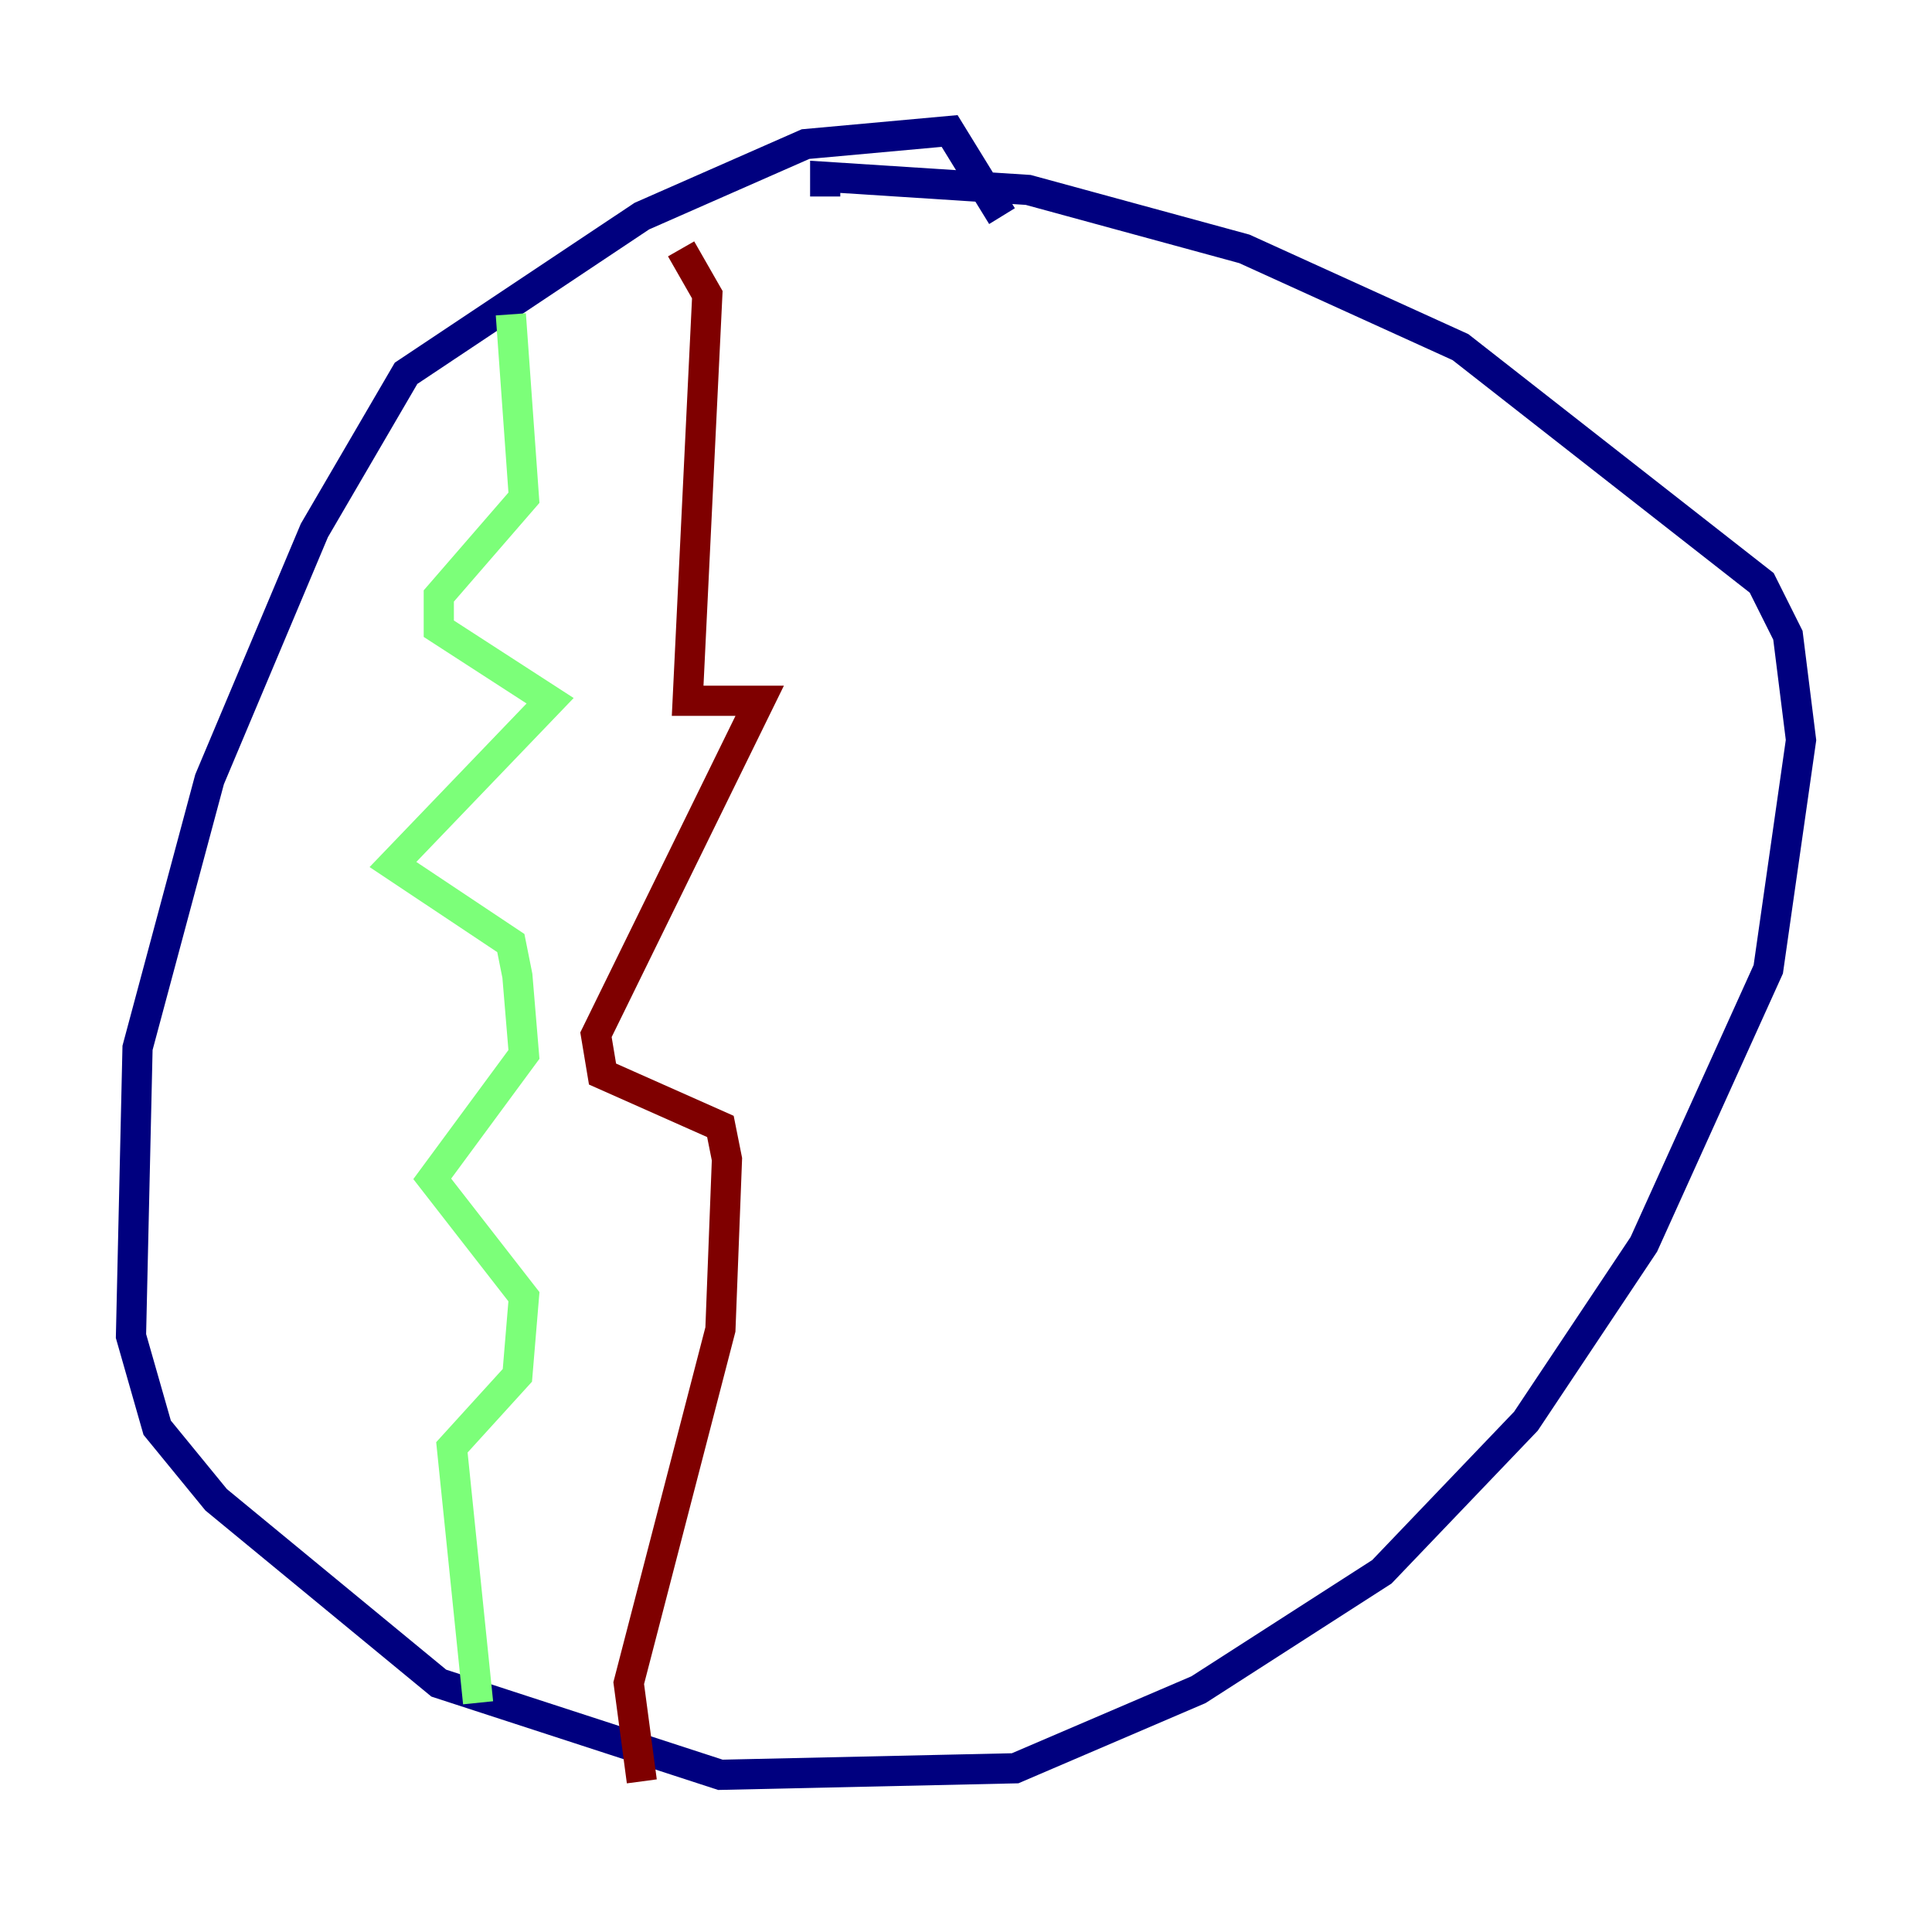 <?xml version="1.0" encoding="utf-8" ?>
<svg baseProfile="tiny" height="128" version="1.2" viewBox="0,0,128,128" width="128" xmlns="http://www.w3.org/2000/svg" xmlns:ev="http://www.w3.org/2001/xml-events" xmlns:xlink="http://www.w3.org/1999/xlink"><defs /><polyline fill="none" points="66.386,14.319 62.915,8.678 53.37,9.546 42.522,14.319 26.902,24.732 20.827,35.146 13.885,51.634 9.112,69.424 8.678,88.515 10.414,94.59 14.319,99.363 29.071,111.512 47.729,117.586 67.254,117.153 79.403,111.946 91.552,104.136 101.098,94.156 108.909,82.441 117.153,64.217 119.322,49.031 118.454,42.088 116.719,38.617 96.759,22.997 82.441,16.488 68.122,12.583 54.671,11.715 54.671,13.017" stroke="#00007f" stroke-width="2" /><polyline fill="none" points="33.844,20.827 34.712,32.976 29.071,39.485 29.071,41.654 36.447,46.427 26.034,57.275 33.844,62.481 34.278,64.651 34.712,69.858 28.637,78.102 34.712,85.912 34.278,91.119 29.939,95.891 31.675,112.814" stroke="#7cff79" stroke-width="2" /><polyline fill="none" points="45.125,16.488 46.861,19.525 45.559,46.427 50.332,46.427 39.485,68.556 39.919,71.159 47.729,74.63 48.163,76.8 47.729,88.081 41.654,111.512 42.522,118.02" stroke="#7f0000" stroke-width="2" /></svg>
